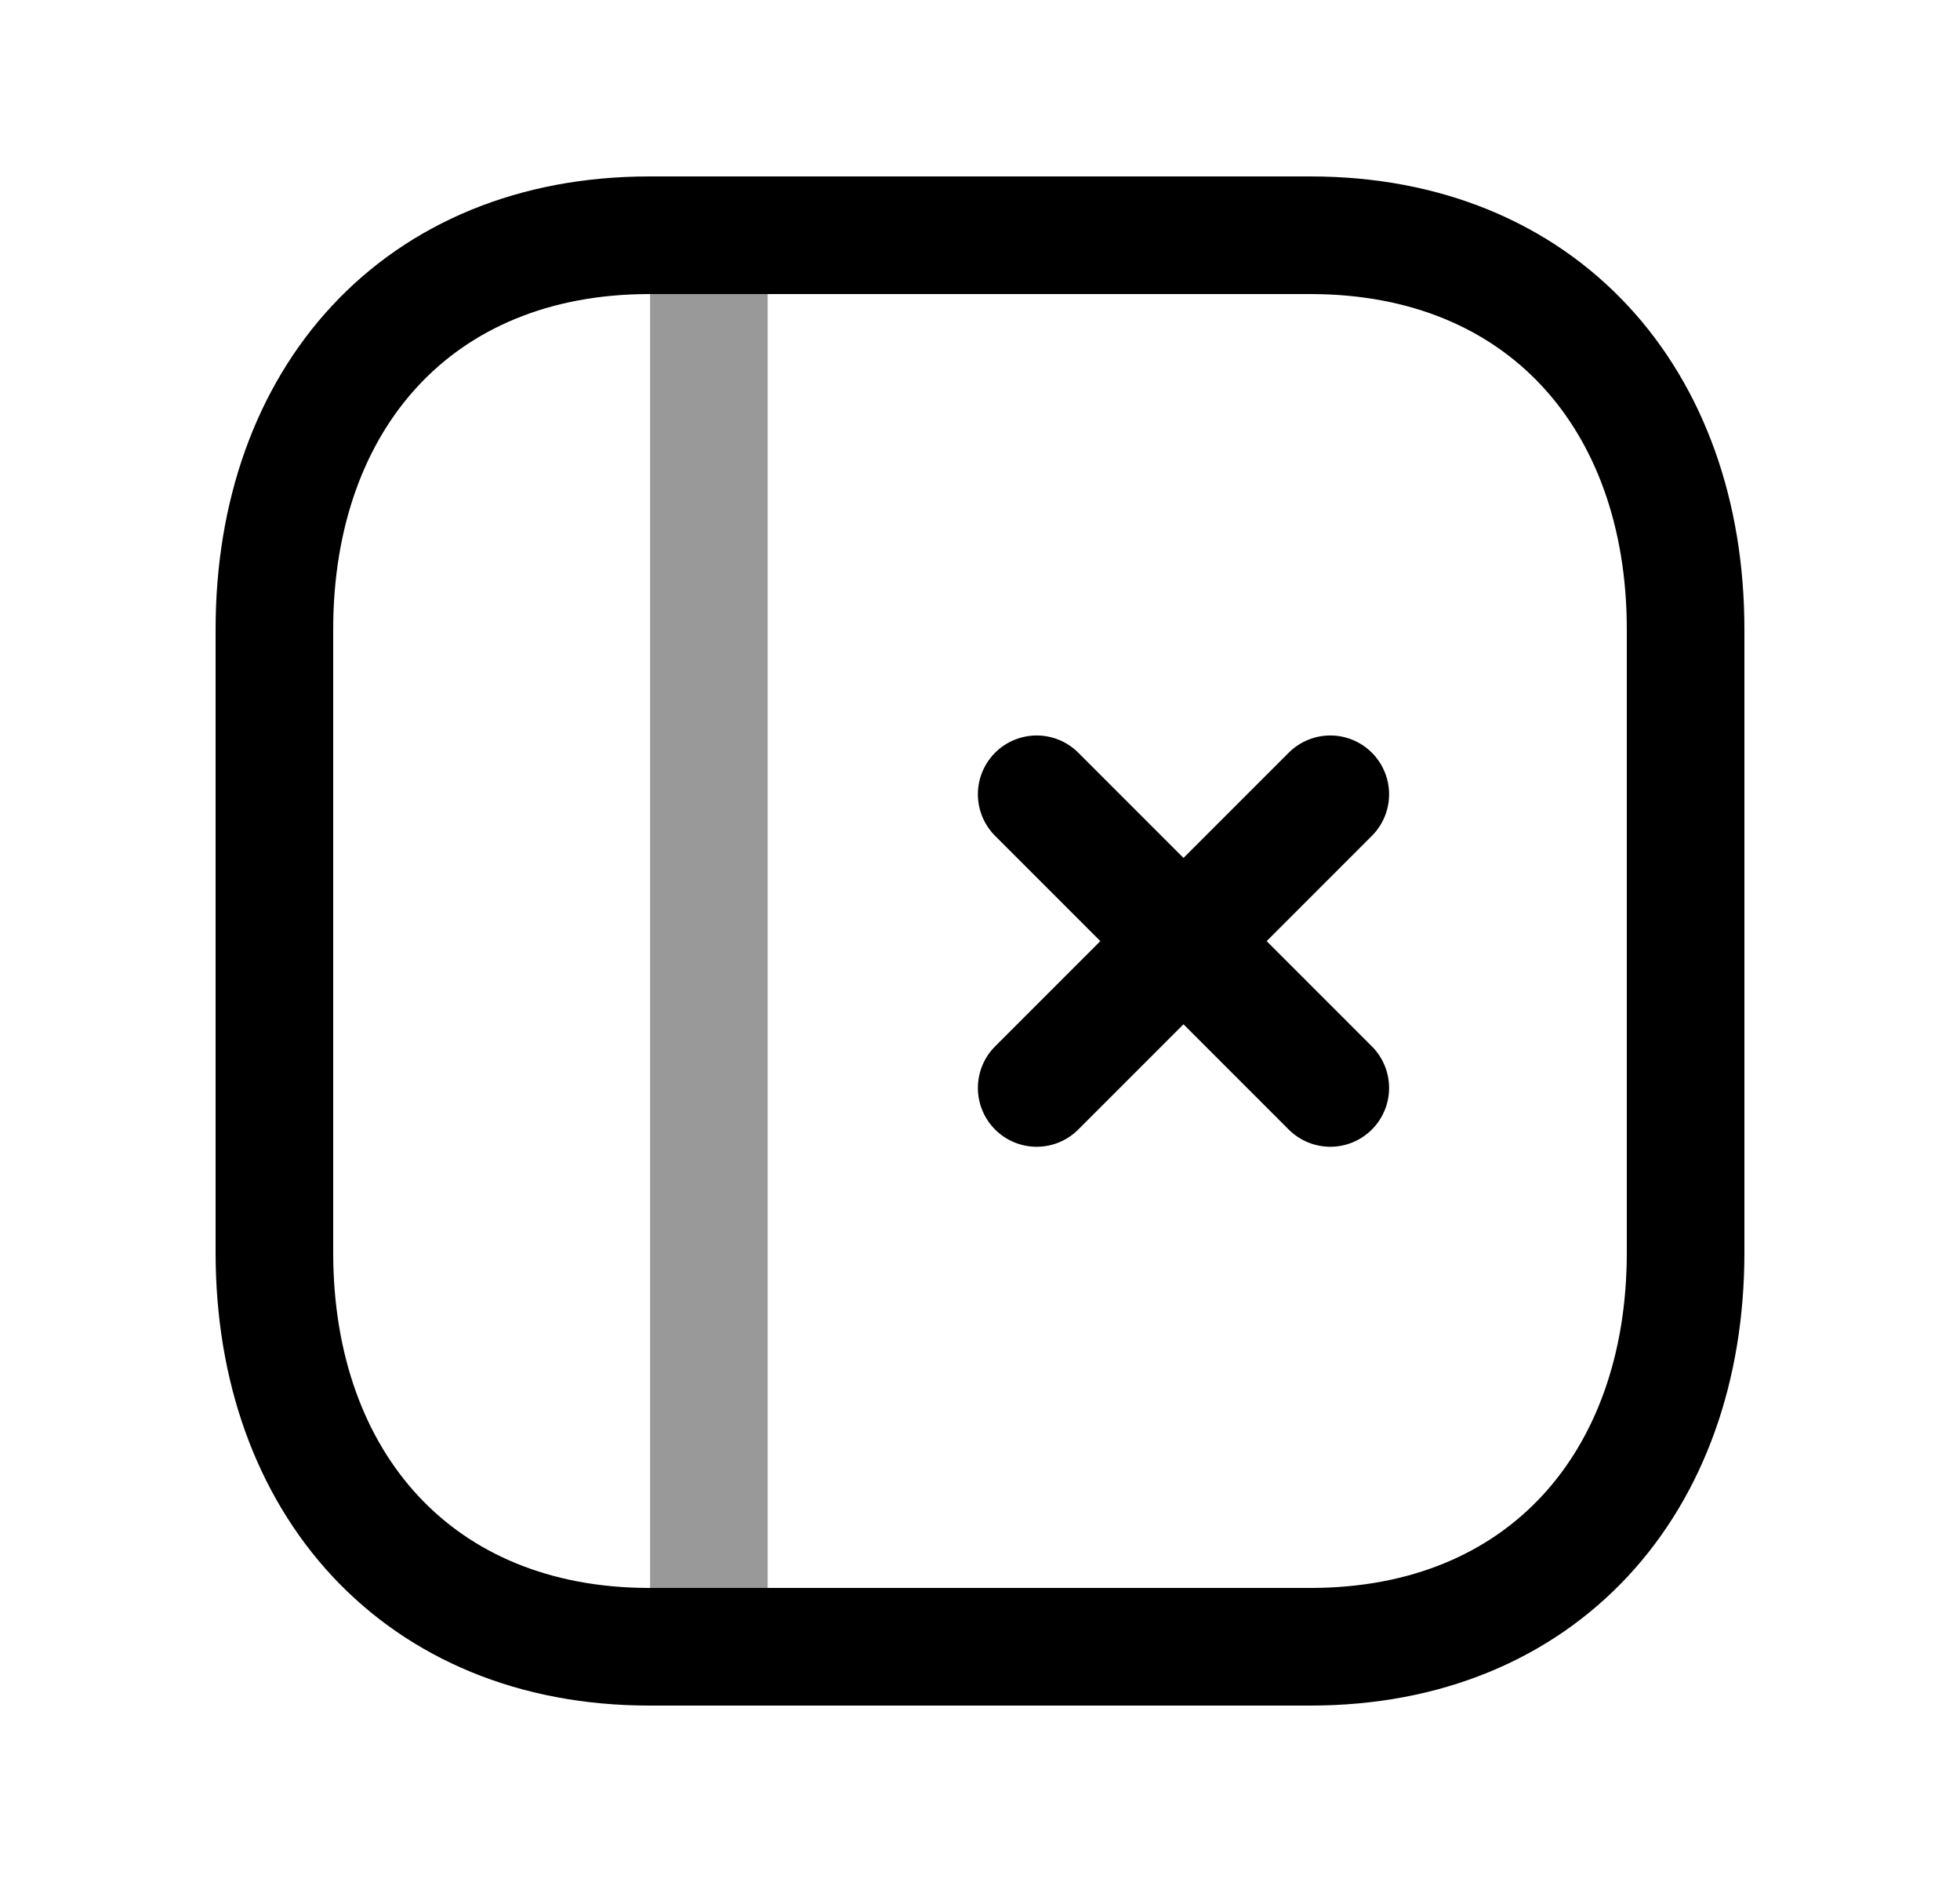 <svg width="25" height="24" viewBox="0 0 25 24" fill="none" xmlns="http://www.w3.org/2000/svg">
<path d="M8.282 21H16.717C19.665 21 21.5 18.919 21.5 15.974V8.026C21.5 5.081 19.665 3 16.716 3H8.282C5.334 3 3.5 5.081 3.5 8.026V15.974C3.5 18.919 5.343 21 8.282 21Z" stroke="black" stroke-width="1.5" stroke-linecap="round" stroke-linejoin="round"/>
<path d="M16.968 10.129L13.223 13.874M13.223 10.129L16.968 13.874" stroke="black" stroke-width="1.5" stroke-linecap="round" stroke-linejoin="round"/>
<path opacity="0.4" d="M9.042 21V3" stroke="black" stroke-width="1.5" stroke-linecap="round" stroke-linejoin="round"/>
</svg>